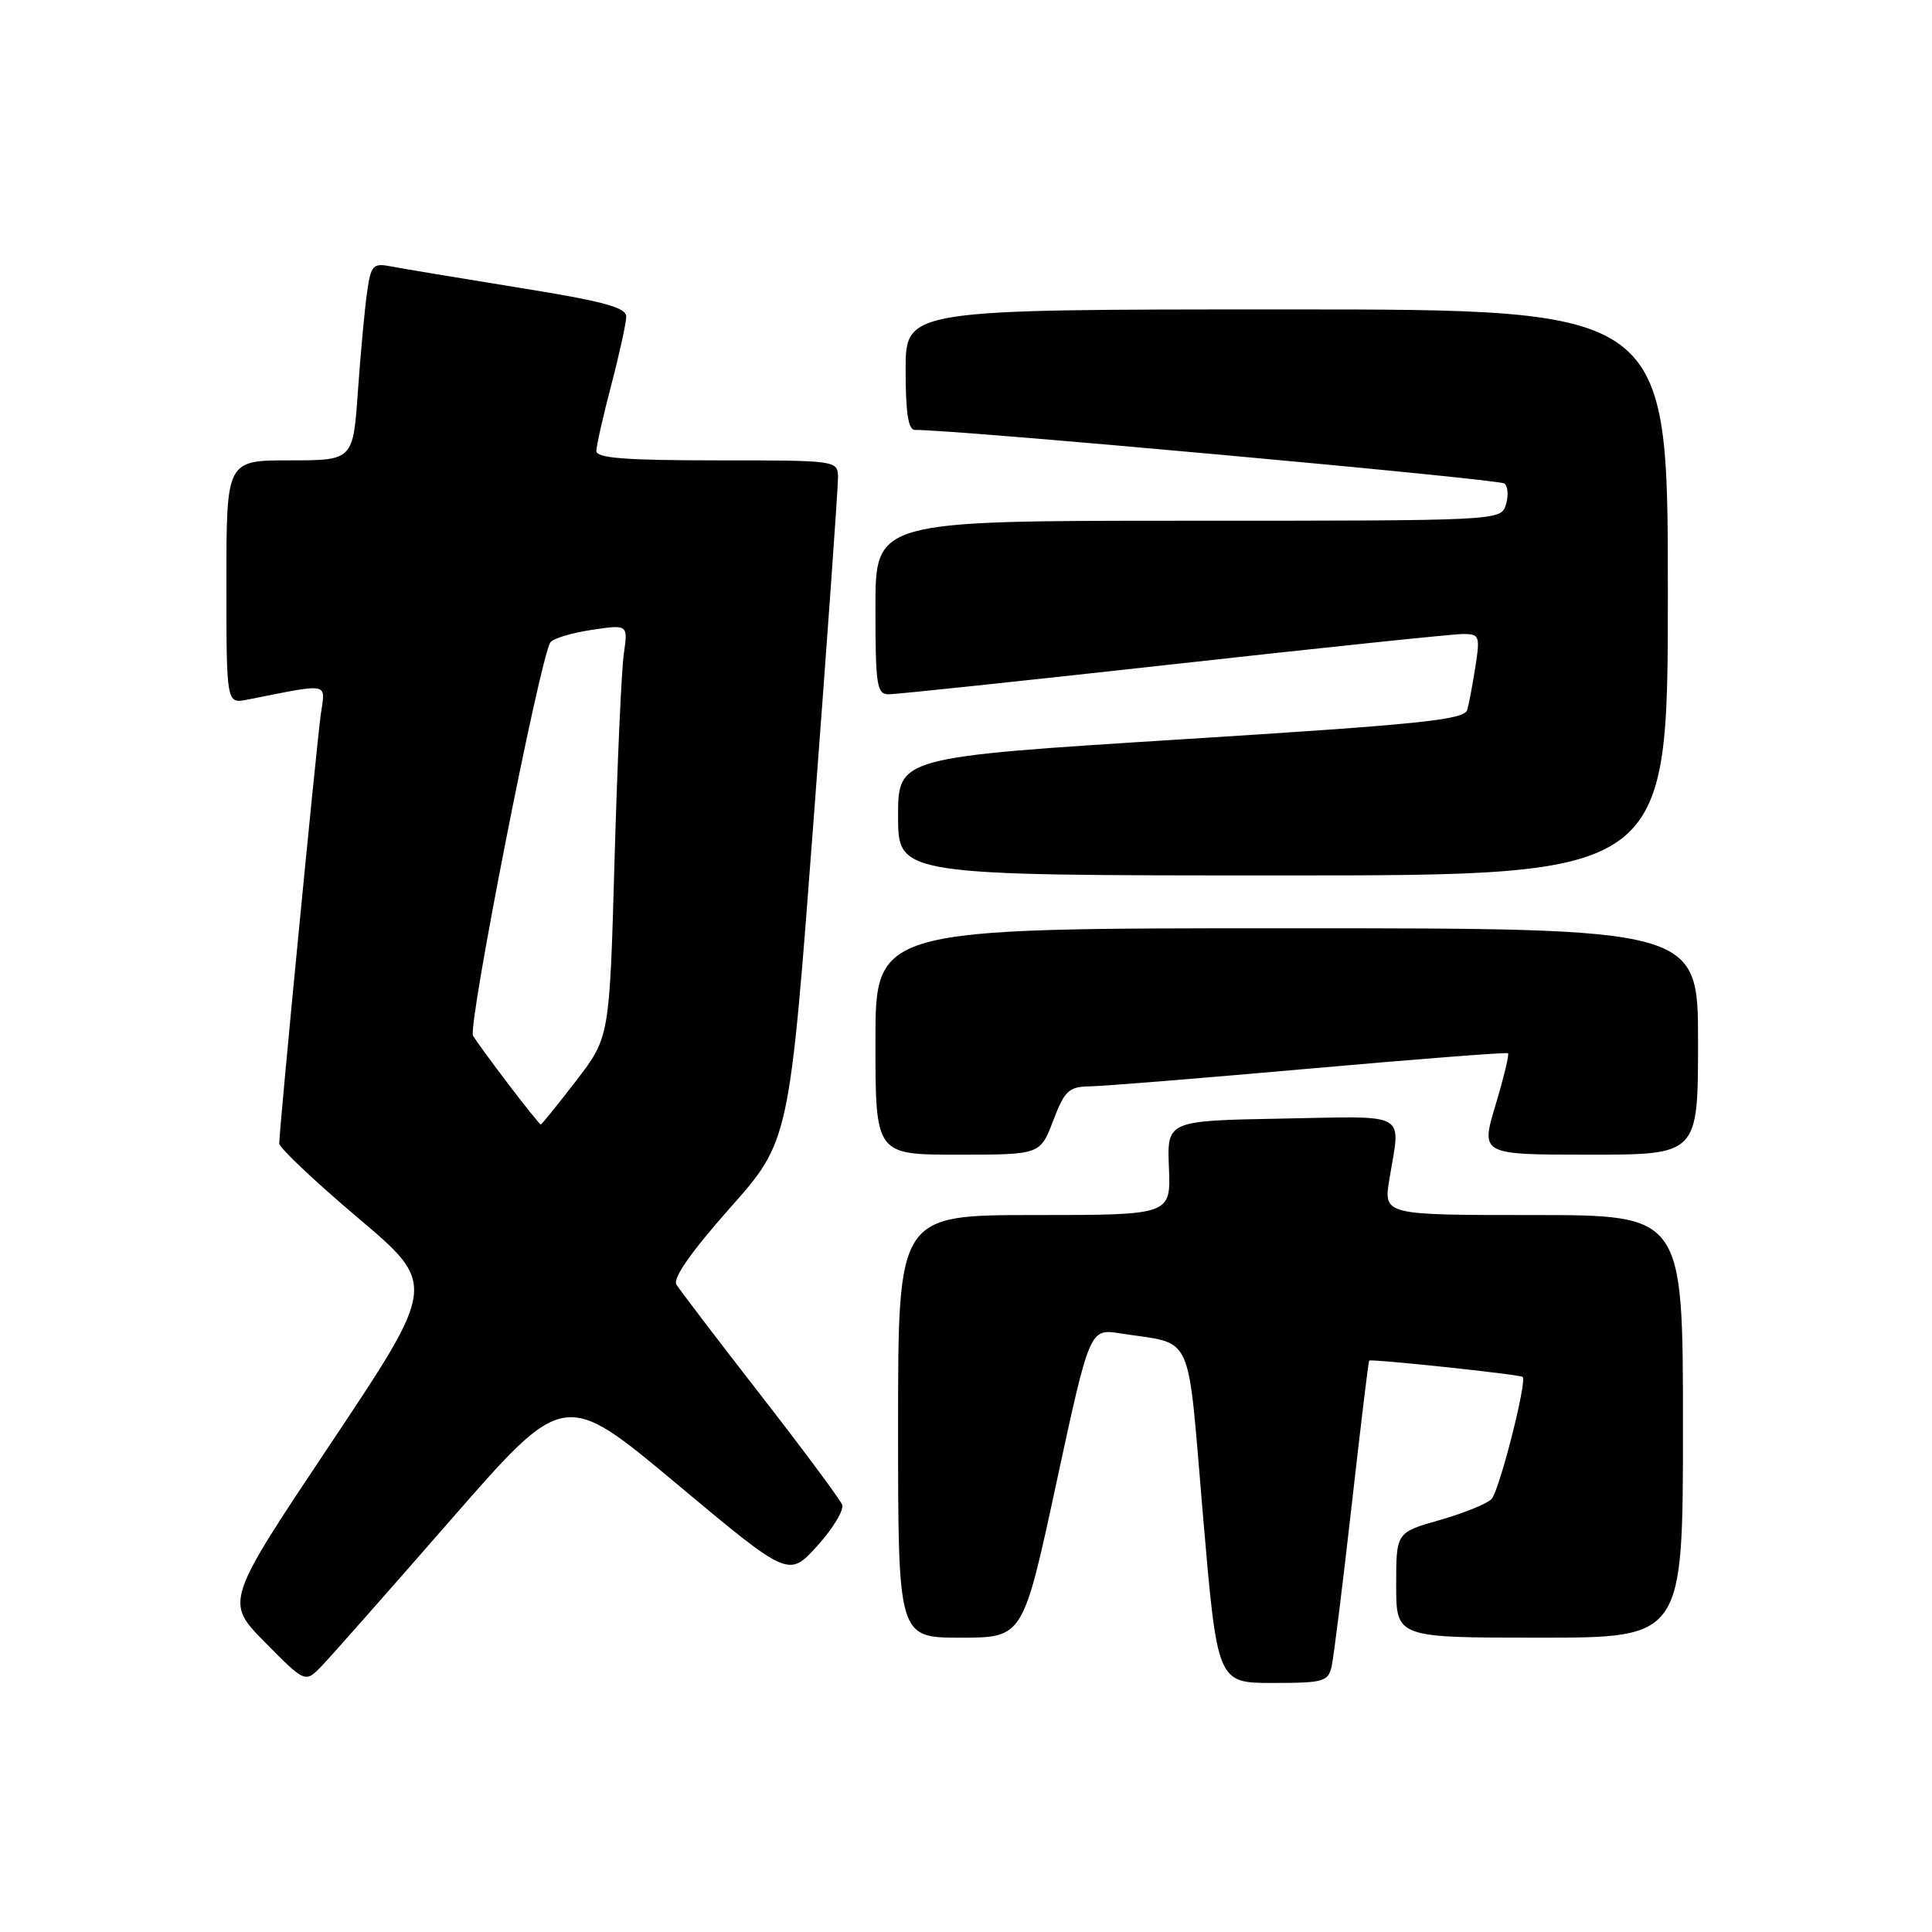 <?xml version="1.0" encoding="UTF-8" standalone="no"?>
<!DOCTYPE svg PUBLIC "-//W3C//DTD SVG 1.1//EN" "http://www.w3.org/Graphics/SVG/1.1/DTD/svg11.dtd" >
<svg xmlns="http://www.w3.org/2000/svg" xmlns:xlink="http://www.w3.org/1999/xlink" version="1.1" viewBox="0 0 256 256">
 <g >
 <path fill="currentColor"
d=" M 59.78 201.33 C 74.77 184.16 74.77 184.16 89.63 196.59 C 104.50 209.02 104.50 209.02 108.29 204.84 C 110.37 202.54 111.86 200.08 111.59 199.39 C 111.33 198.69 106.45 192.13 100.76 184.81 C 95.07 177.49 90.07 170.93 89.63 170.22 C 89.12 169.39 91.55 165.91 96.72 160.07 C 104.60 151.19 104.60 151.19 107.83 108.34 C 109.61 84.78 111.06 64.49 111.04 63.25 C 111.00 61.01 110.92 61.00 95.00 61.00 C 82.86 61.00 79.00 60.70 79.02 59.75 C 79.03 59.06 79.92 55.12 81.00 51.00 C 82.08 46.88 82.97 42.81 82.98 41.96 C 83.00 40.74 79.96 39.92 68.75 38.12 C 60.91 36.85 53.31 35.59 51.86 35.31 C 49.43 34.83 49.16 35.11 48.65 38.65 C 48.34 40.77 47.79 46.66 47.43 51.75 C 46.79 61.00 46.79 61.00 38.39 61.00 C 30.00 61.00 30.00 61.00 30.00 77.12 C 30.00 93.25 30.00 93.25 32.75 92.71 C 43.90 90.51 43.12 90.36 42.51 94.63 C 41.95 98.57 37.00 149.65 37.00 151.52 C 37.00 152.08 41.70 156.52 47.44 161.38 C 57.88 170.21 57.88 170.21 43.85 191.23 C 29.81 212.25 29.81 212.25 35.13 217.63 C 40.44 223.01 40.44 223.01 42.62 220.76 C 43.82 219.52 51.54 210.77 59.78 201.33 Z  M 176.46 220.75 C 176.73 219.51 177.92 209.95 179.10 199.50 C 180.28 189.05 181.32 180.40 181.42 180.29 C 181.63 180.02 201.40 182.12 201.76 182.45 C 202.37 183.01 198.65 197.61 197.63 198.64 C 197.01 199.27 193.91 200.52 190.75 201.42 C 185.00 203.06 185.00 203.06 185.00 210.03 C 185.00 217.00 185.00 217.00 204.00 217.00 C 223.00 217.00 223.00 217.00 223.00 189.00 C 223.00 161.00 223.00 161.00 203.16 161.00 C 183.32 161.00 183.32 161.00 184.10 156.25 C 185.59 147.17 186.91 147.91 169.81 148.22 C 154.63 148.50 154.63 148.50 154.89 154.75 C 155.14 161.00 155.14 161.00 137.07 161.00 C 119.00 161.00 119.00 161.00 119.00 189.00 C 119.00 217.00 119.00 217.00 127.28 217.00 C 135.56 217.00 135.56 217.00 139.97 196.52 C 144.39 176.04 144.39 176.04 148.44 176.68 C 158.36 178.25 157.26 175.81 159.40 200.82 C 161.30 223.00 161.30 223.00 168.63 223.00 C 175.42 223.00 176.00 222.83 176.46 220.75 Z  M 139.55 148.50 C 141.07 144.52 141.63 143.99 144.39 143.95 C 146.10 143.93 159.20 142.87 173.50 141.60 C 187.80 140.33 199.65 139.41 199.82 139.56 C 200.00 139.70 199.26 142.78 198.17 146.41 C 196.19 153.00 196.19 153.00 210.60 153.00 C 225.00 153.00 225.00 153.00 225.00 138.00 C 225.00 123.00 225.00 123.00 170.50 123.00 C 116.00 123.00 116.00 123.00 116.00 138.00 C 116.00 153.00 116.00 153.00 126.92 153.00 C 137.83 153.00 137.83 153.00 139.55 148.50 Z  M 221.00 78.50 C 221.00 41.00 221.00 41.00 170.50 41.00 C 120.00 41.00 120.00 41.00 120.00 49.00 C 120.00 54.75 120.35 56.99 121.25 56.97 C 125.77 56.85 198.67 63.48 199.35 64.07 C 199.82 64.47 199.90 65.74 199.53 66.90 C 198.87 68.99 198.65 69.00 157.43 69.00 C 116.00 69.00 116.00 69.00 116.00 80.50 C 116.00 90.85 116.18 92.00 117.77 92.00 C 118.75 92.00 135.74 90.20 155.52 88.01 C 175.31 85.81 192.55 84.01 193.84 84.01 C 196.03 84.00 196.13 84.27 195.51 88.25 C 195.15 90.59 194.66 93.20 194.42 94.06 C 194.05 95.38 188.28 95.98 156.49 97.97 C 119.00 100.33 119.00 100.33 119.00 108.16 C 119.00 116.00 119.00 116.00 170.00 116.00 C 221.00 116.00 221.00 116.00 221.00 78.50 Z  M 67.46 143.79 C 65.28 140.92 63.13 137.98 62.68 137.25 C 61.94 136.05 71.48 87.45 72.92 85.13 C 73.24 84.62 75.69 83.87 78.36 83.47 C 83.22 82.74 83.22 82.74 82.66 86.62 C 82.35 88.75 81.80 101.06 81.43 113.97 C 80.77 137.45 80.77 137.45 76.33 143.22 C 73.88 146.40 71.78 149.00 71.66 149.00 C 71.53 149.00 69.64 146.65 67.46 143.79 Z "/>
</g>
</svg>
